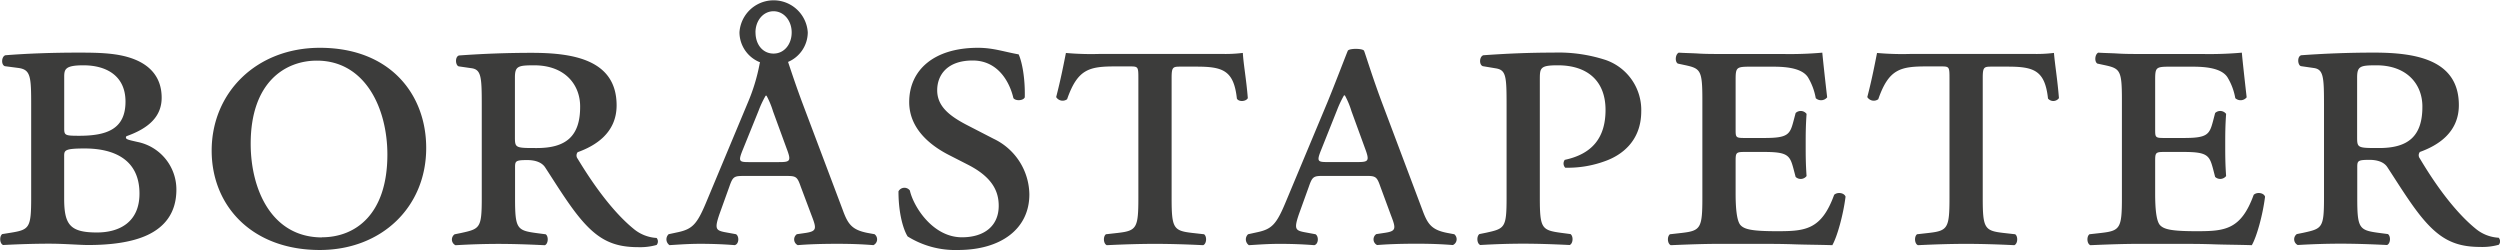 <svg xmlns="http://www.w3.org/2000/svg" viewBox="0 0 566.93 56.69"><defs><style>.cls-1{fill:#3c3c3b}</style></defs><g id="Layer_2" data-name="Layer 2"><g id="Lager_1" data-name="Lager 1"><path class="cls-1" d="M31.14 32.18c-2.18-.5-2.87-.6-2.48-1.29 5.07-1.79 8-4.47 8-8.73 0-4.67-2.69-7.35-6.26-8.74s-7.74-1.49-12.61-1.49c-5.76 0-11.62.2-16.58.6-.89.3-1 2.18-.1 2.48l3.08.4c2.78.39 2.88 2 2.88 8.43v21c0 6.85-.4 7.25-4.67 7.94l-1.89.3c-.69.5-.59 2.18.2 2.48 3.88-.2 7.25-.3 10.43-.3 3.57 0 6.85.3 8.84.3 4.66 0 9.73-.5 13.5-2.28S40 48.36 40 43a11 11 0 0 0-8.86-10.82zM14.56 17.49c0-1.79.2-2.68 4.37-2.68 5.07 0 9.53 2.28 9.53 8.24 0 6.25-4.27 7.74-10.52 7.74-3.18 0-3.38-.1-3.38-1.69zM22 52.72c-6.16 0-7.45-1.78-7.45-7.74v-9.62c0-1.3.2-1.69 4.67-1.69 6.45 0 12.41 2.38 12.41 10.22.01 6.55-4.63 8.83-9.63 8.83zM72.54 10.84C58.14 10.84 48 21 48 34.16c0 12.51 9.13 22.53 24.52 22.53 14 0 24.13-9.72 24.13-23.12.02-12.11-8.12-22.73-24.11-22.73zm.5 43c-11.52 0-16.19-11-16.19-21.23 0-14 7.85-18.86 15-18.86 10.92 0 16 10.72 16 21.34-.02 13.56-7.27 18.72-14.85 18.72zM143.61 51.83C140.34 49.15 136 44.29 131 36a1.19 1.19 0 0 1 0-1.49c3.87-1.39 8.83-4.27 8.83-10.62 0-10.42-10-11.91-19.26-11.91-5.46 0-11 .2-16.48.6-1 .3-.8 2.38 0 2.48l2.78.4c2.28.29 2.38 2 2.38 8.43v21c0 6.85-.4 7-4.67 7.94l-1.48.3a1.44 1.44 0 0 0 .19 2.48c3.48-.2 6.56-.3 9.73-.3s6.36.1 10.53.3c.79-.3.89-2 .2-2.48l-2.29-.3c-4.27-.59-4.66-1.09-4.66-7.94v-7c0-1.39.2-1.59 2.78-1.59 1.59 0 3.17.4 4 1.59 2.08 3.17 4.76 7.54 7.25 10.71 4.37 5.56 7.94 7.45 13.9 7.45a13.87 13.87 0 0 0 4.17-.5 1.22 1.22 0 0 0 0-1.59 8.93 8.93 0 0 1-5.29-2.13zm-21.84-18.26c-4.86 0-5 0-5-2.48v-13.5c0-2.58.69-2.78 4.37-2.78 6.95 0 10.42 4.37 10.42 9.33.04 6.86-3.33 9.43-9.79 9.43zM225.34 31.48l-6.15-3.17c-4-2.09-6.66-4.27-6.66-7.84 0-3.38 2.19-6.75 8.05-6.75s8.43 5.06 9.23 8.53c.5.7 2.28.6 2.58-.19.1-4.27-.6-8-1.39-9.73-3.38-.6-5.76-1.49-9.23-1.49-10 0-15.59 5.06-15.59 12.31 0 5.56 4.07 9.43 8.84 11.91l4.46 2.28c5.66 2.88 7 6.15 7 9.33 0 4.56-3.27 7.14-8.34 7.14-6.65 0-11-7-11.81-10.61a1.53 1.53 0 0 0-2.58.19c0 5.26 1.19 8.84 2.08 10.23a20.4 20.4 0 0 0 11.42 3.07c9.83 0 16.18-4.86 16.18-12.6a14.16 14.16 0 0 0-8.09-12.61zM281.84 12a32.64 32.64 0 0 1-4.8.23h-27.6a64.64 64.64 0 0 1-7.72-.22c-.5 2.48-1.12 5.78-2.21 10a1.71 1.71 0 0 0 2.48.49c2.39-6.85 5-7.44 11-7.44h3.07c2 0 2.09 0 2.09 2.58v27.24c0 6.85-.4 7.45-4.67 7.94l-2.68.3c-.69.5-.59 2.18.2 2.48 4.17-.2 7.74-.3 10.92-.3s6.85.1 10.92.3c.8-.3.9-2 .2-2.48l-2.68-.3c-4.27-.49-4.67-1.09-4.67-7.94V17.69c0-2.58.3-2.58 2.19-2.58h3.37c6 0 8.54.79 9.24 7.24.39.8 2.08.7 2.48-.1-.33-4.2-.97-7.56-1.13-10.25zM364.17 13.62a34.59 34.59 0 0 0-11.92-1.69c-5.26 0-10.32.2-15.88.6-.9.3-1 2.18-.1 2.48l3 .5c2.28.39 2.38 1.88 2.38 8.33v21c0 6.85-.4 7-4.67 7.94l-1.49.3c-.69.5-.59 2.18.2 2.48 3.48-.2 6.55-.3 9.73-.3s6.36.1 10.53.3c.79-.3.89-2 .19-2.48l-2.28-.3c-4.27-.59-4.67-1.09-4.67-7.94V18.19c0-2.78 0-3.38 4.08-3.38 6.75 0 10.82 3.57 10.82 10.12 0 6.36-3.08 10-9.24 11.32a1.37 1.37 0 0 0 .1 1.78 24.47 24.47 0 0 0 9-1.48c3.67-1.29 8.24-4.47 8.24-11.32a12 12 0 0 0-8.02-11.61zM415.93 44.19c-2.88 7.94-6.55 8.24-12.9 8.24-5.66 0-7.45-.4-8.34-1.39s-1.1-4.17-1.1-7.15v-7.15c0-2 0-2.28 1.89-2.28h4.67c5.26 0 5.76.8 6.55 3.77l.5 1.89a1.67 1.67 0 0 0 2.48-.2c-.2-2.88-.2-4.66-.2-7.15 0-2.28 0-4.06.2-6.94a1.66 1.66 0 0 0-2.48-.2l-.5 1.88c-.79 3-1.29 3.78-6.55 3.78h-4.67c-1.89 0-1.89-.2-1.89-2v-11c0-3.07.1-3.17 3.58-3.17h4.37c2.38 0 6.85 0 8.44 2.38a13.87 13.87 0 0 1 1.78 4.76 1.78 1.78 0 0 0 2.59-.19c-.5-4.27-1-8.94-1.1-10.13a83.69 83.69 0 0 1-9.23.3h-14.1c-1.59 0-3.18 0-4.77-.1s-3-.1-4.46-.2c-.8.4-.9 2.09-.2 2.48l1.39.3c3.77.8 4.17 1.09 4.17 7.94v22.22c0 6.85-.4 7.45-4.67 7.94l-2.68.3c-.69.5-.59 2.18.2 2.48 4.77-.2 7.84-.3 11-.3h8.74c2.68 0 5.36 0 8.14.1s5.66.1 8.74.2c1.09-1.88 2.48-6.85 3-11-.3-.91-1.89-1.11-2.59-.41zM511.07 44.19c-2.88 7.94-6.55 8.24-12.91 8.24-5.66 0-7.44-.4-8.34-1.39s-1.09-4.17-1.09-7.15v-7.15c0-2 0-2.28 1.89-2.28h4.66c5.27 0 5.76.8 6.56 3.77l.49 1.89a1.69 1.69 0 0 0 2.49-.2c-.2-2.88-.2-4.66-.2-7.15 0-2.28 0-4.06.2-6.94a1.67 1.67 0 0 0-2.49-.2l-.49 1.88c-.8 3-1.29 3.78-6.56 3.78h-4.66c-1.89 0-1.89-.2-1.89-2v-11c0-3.07.1-3.17 3.58-3.17h4.36c2.39 0 6.86 0 8.44 2.38a13.62 13.62 0 0 1 1.79 4.76 1.77 1.77 0 0 0 2.58-.19c-.49-4.27-1-8.94-1.09-10.13a83.69 83.69 0 0 1-9.23.3h-14.1c-1.59 0-3.18 0-4.77-.1s-3-.1-4.47-.2c-.79.4-.89 2.09-.19 2.48l1.39.3c3.77.8 4.17 1.09 4.17 7.94v22.22c0 6.85-.4 7.45-4.67 7.94l-2.68.3c-.7.5-.6 2.18.2 2.48 4.76-.2 7.84-.3 11-.3h8.74c2.68 0 5.36 0 8.14.1s5.66.1 8.73.2c1.1-1.88 2.49-6.85 3-11-.29-.91-1.88-1.11-2.58-.41zM566.63 53.91a8.91 8.91 0 0 1-5.26-2.08c-3.28-2.68-7.65-7.54-12.61-15.88a1.19 1.19 0 0 1 0-1.49c3.87-1.39 8.84-4.27 8.84-10.62 0-10.42-10-11.91-19.27-11.91-5.46 0-11 .2-16.48.6-1 .3-.79 2.38 0 2.48l2.78.4c2.29.29 2.39 2 2.39 8.43v21c0 6.85-.4 7-4.67 7.94l-1.49.3a1.45 1.45 0 0 0 .2 2.48c3.47-.2 6.55-.3 9.73-.3s6.35.1 10.52.3c.8-.3.9-2 .2-2.48l-2.28-.3c-4.27-.59-4.67-1.09-4.67-7.94v-7c0-1.39.2-1.59 2.78-1.59 1.59 0 3.18.4 4 1.59 2.09 3.17 4.77 7.54 7.25 10.71 4.37 5.56 7.94 7.45 13.9 7.45a13.77 13.77 0 0 0 4.17-.5 1.2 1.2 0 0 0-.03-1.59zm-27.1-20.34c-4.87 0-5 0-5-2.48v-13.5c0-2.58.7-2.78 4.37-2.78 7 0 10.43 4.37 10.43 9.33.03 6.86-3.33 9.43-9.8 9.43zM198.32 53.11l-1.58-.29c-3.57-.7-4.47-2-5.65-5.26l-8.93-23.68c-1.61-4.27-2.76-7.79-3.45-9.84a7.33 7.33 0 0 0 4.47-6.69 7.76 7.76 0 0 0-15.49 0 7.35 7.35 0 0 0 4.65 6.77c0 .08 0 .16-.06.26a42.43 42.43 0 0 1-2.7 8.91l-9.52 22.79c-2 4.76-3.08 5.84-6.15 6.54l-2.28.49a1.59 1.59 0 0 0 .2 2.48c1.78-.1 4.16-.3 6.94-.3s5.35.1 7.83.3c1-.2 1.09-2 .3-2.48l-2.68-.49c-1.88-.4-2.18-.8-1.09-4l2.28-6.34c.79-2.28 1.09-2.38 3.37-2.38h9.42c2.28 0 2.58.1 3.37 2.38l2.43 6.47c1.19 3.07 1.29 3.67-1.29 4.07l-2 .29a1.44 1.44 0 0 0 .2 2.48c2.47-.2 5.35-.3 8.92-.3 3.37 0 5.65.1 8.23.3a1.45 1.45 0 0 0 .26-2.48zm-27-45.76c0-2.7 1.78-4.8 4.1-4.8s4.11 2.1 4.11 4.8-1.7 4.8-4.11 4.8-4.09-2.01-4.09-4.8zm5.28 29.41h-6.84c-2.18 0-2.38-.2-1.29-2.87l3.57-8.82a22.09 22.09 0 0 1 1.59-3.37h.2a19.46 19.46 0 0 1 1.48 3.57l3.08 8.42c1.1 2.87.8 3.07-1.78 3.07zM465.78 12a32.64 32.64 0 0 1-4.8.23h-27.6a64.64 64.64 0 0 1-7.72-.22c-.5 2.48-1.11 5.78-2.21 10a1.72 1.72 0 0 0 2.49.49c2.38-6.85 5-7.44 11-7.44H440c2 0 2.09 0 2.09 2.58v27.24c0 6.85-.4 7.45-4.67 7.94l-2.68.3c-.69.5-.59 2.18.2 2.48 4.17-.2 7.74-.3 10.92-.3s6.85.1 10.92.3c.8-.3.9-2 .2-2.48l-2.68-.3c-4.27-.49-4.67-1.09-4.67-7.94V17.69c0-2.58.3-2.58 2.19-2.58h3.37c6 0 8.54.79 9.24 7.24a1.58 1.58 0 0 0 2.48-.1c-.33-4.2-.91-7.56-1.13-10.25zM329.79 53.12l-1.59-.3c-3.57-.69-4.47-2-5.66-5.26l-8.93-23.72c-2.29-6.05-3.88-11.31-4.27-12.3-.2-.6-3.5-.62-3.71 0-.5 1.19-2.95 7.64-4.63 11.71l-9.54 22.82c-2 4.77-3.07 5.86-6.15 6.55l-2.28.5a1.59 1.59 0 0 0 .19 2.48c1.79-.1 4.17-.3 6.95-.3s5.37.1 7.85.3c1-.2 1.09-2 .3-2.48l-2.69-.5c-1.88-.39-2.18-.79-1.09-4l2.29-6.35c.79-2.28 1.09-2.38 3.37-2.38h9.43c2.29 0 2.59.1 3.38 2.38l2.38 6.45c1.19 3.08 1.29 3.68-1.29 4.07l-2 .3a1.44 1.44 0 0 0 .19 2.48c2.49-.2 5.37-.3 8.94-.3 3.38 0 5.66.1 8.24.3a1.45 1.45 0 0 0 .32-2.45zm-22-16.37h-6.85c-2.18 0-2.38-.2-1.29-2.88l3.54-8.87a24.46 24.46 0 0 1 1.59-3.37h.2a18.73 18.73 0 0 1 1.49 3.57l3.08 8.44c1.09 2.91.79 3.11-1.79 3.11z"/></g></g></svg>
